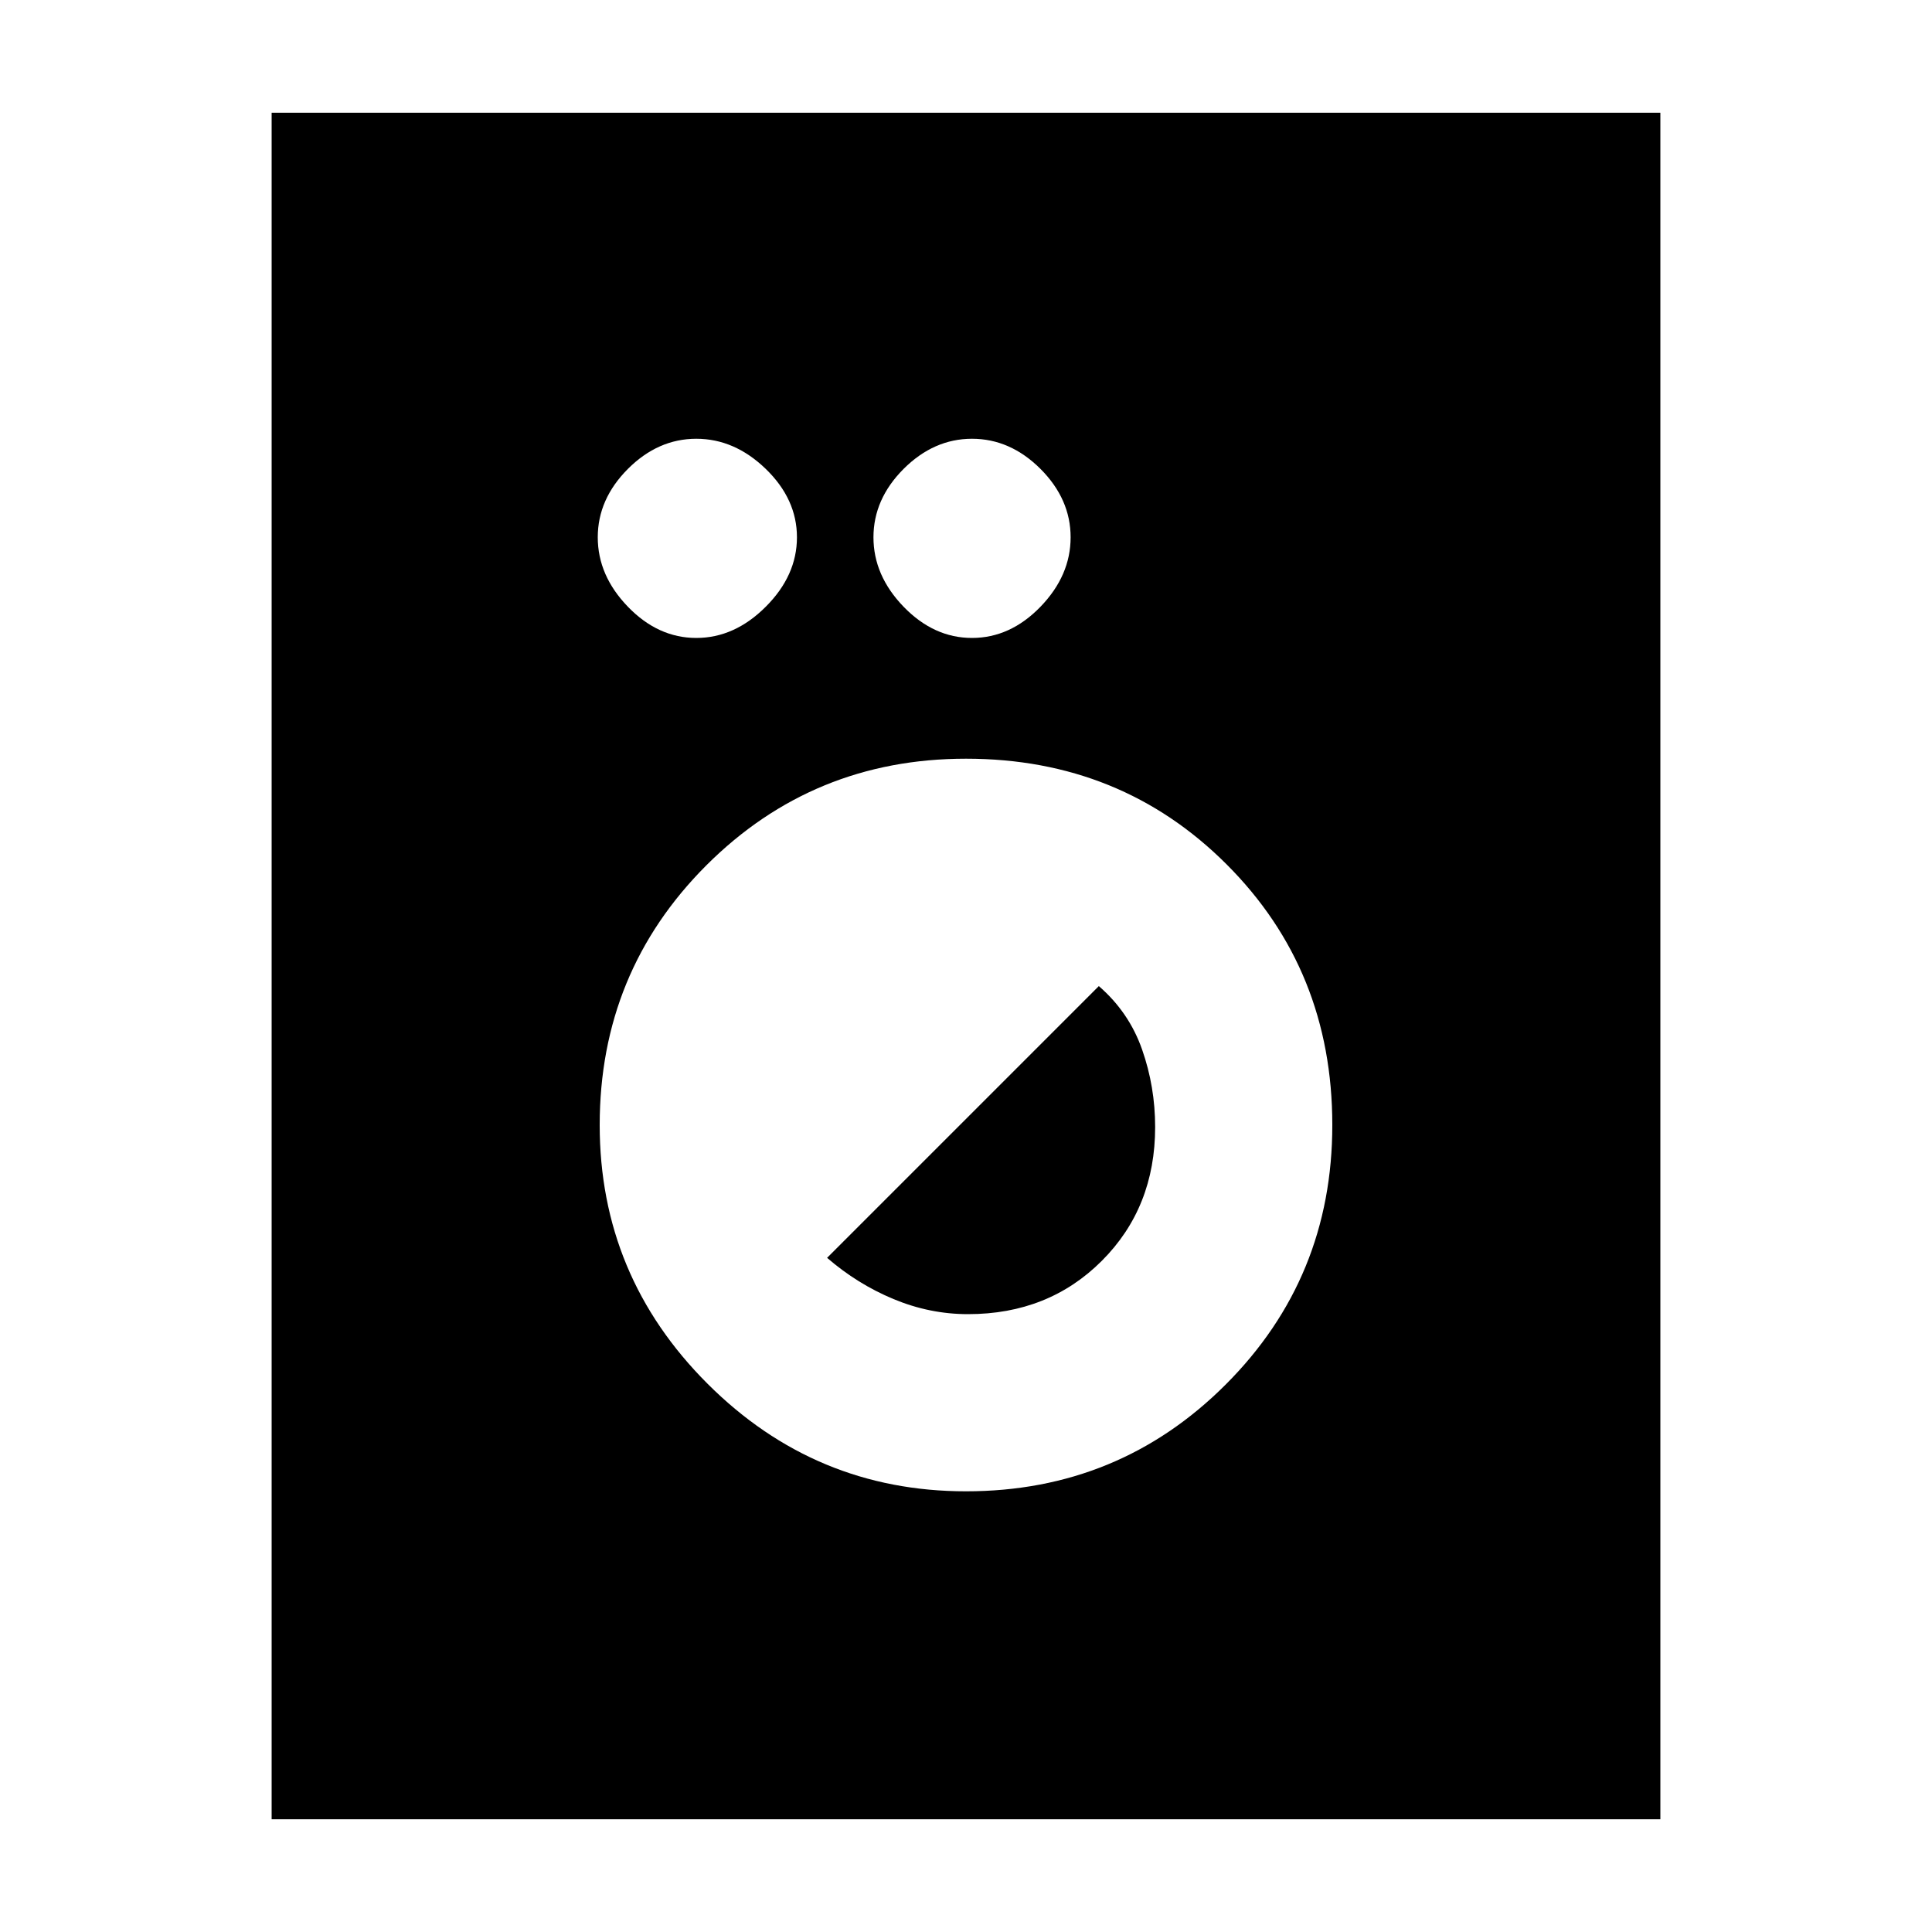 <svg xmlns="http://www.w3.org/2000/svg" height="20" width="20"><path d="M2.812 18.833V1.167h14.376v17.666ZM10 15.438q1.583 0 2.688-1.105 1.104-1.104 1.104-2.687 0-1.604-1.094-2.698Q11.604 7.854 10 7.854q-1.583 0-2.688 1.104-1.104 1.104-1.104 2.688 0 1.562 1.115 2.677T10 15.438Zm.021-1.834q-.396 0-.771-.156t-.688-.427l2.813-2.813q.313.271.448.657.135.385.135.802 0 .833-.552 1.385t-1.385.552Zm-2.813-7q.396 0 .719-.323.323-.323.323-.719 0-.395-.323-.708-.323-.312-.719-.312-.396 0-.708.312-.312.313-.312.708 0 .396.312.719.312.323.708.323Zm2.854 0q.396 0 .709-.323.312-.323.312-.719 0-.395-.312-.708-.313-.312-.709-.312-.395 0-.708.312-.312.313-.312.708 0 .396.312.719.313.323.708.323Z"/></svg>